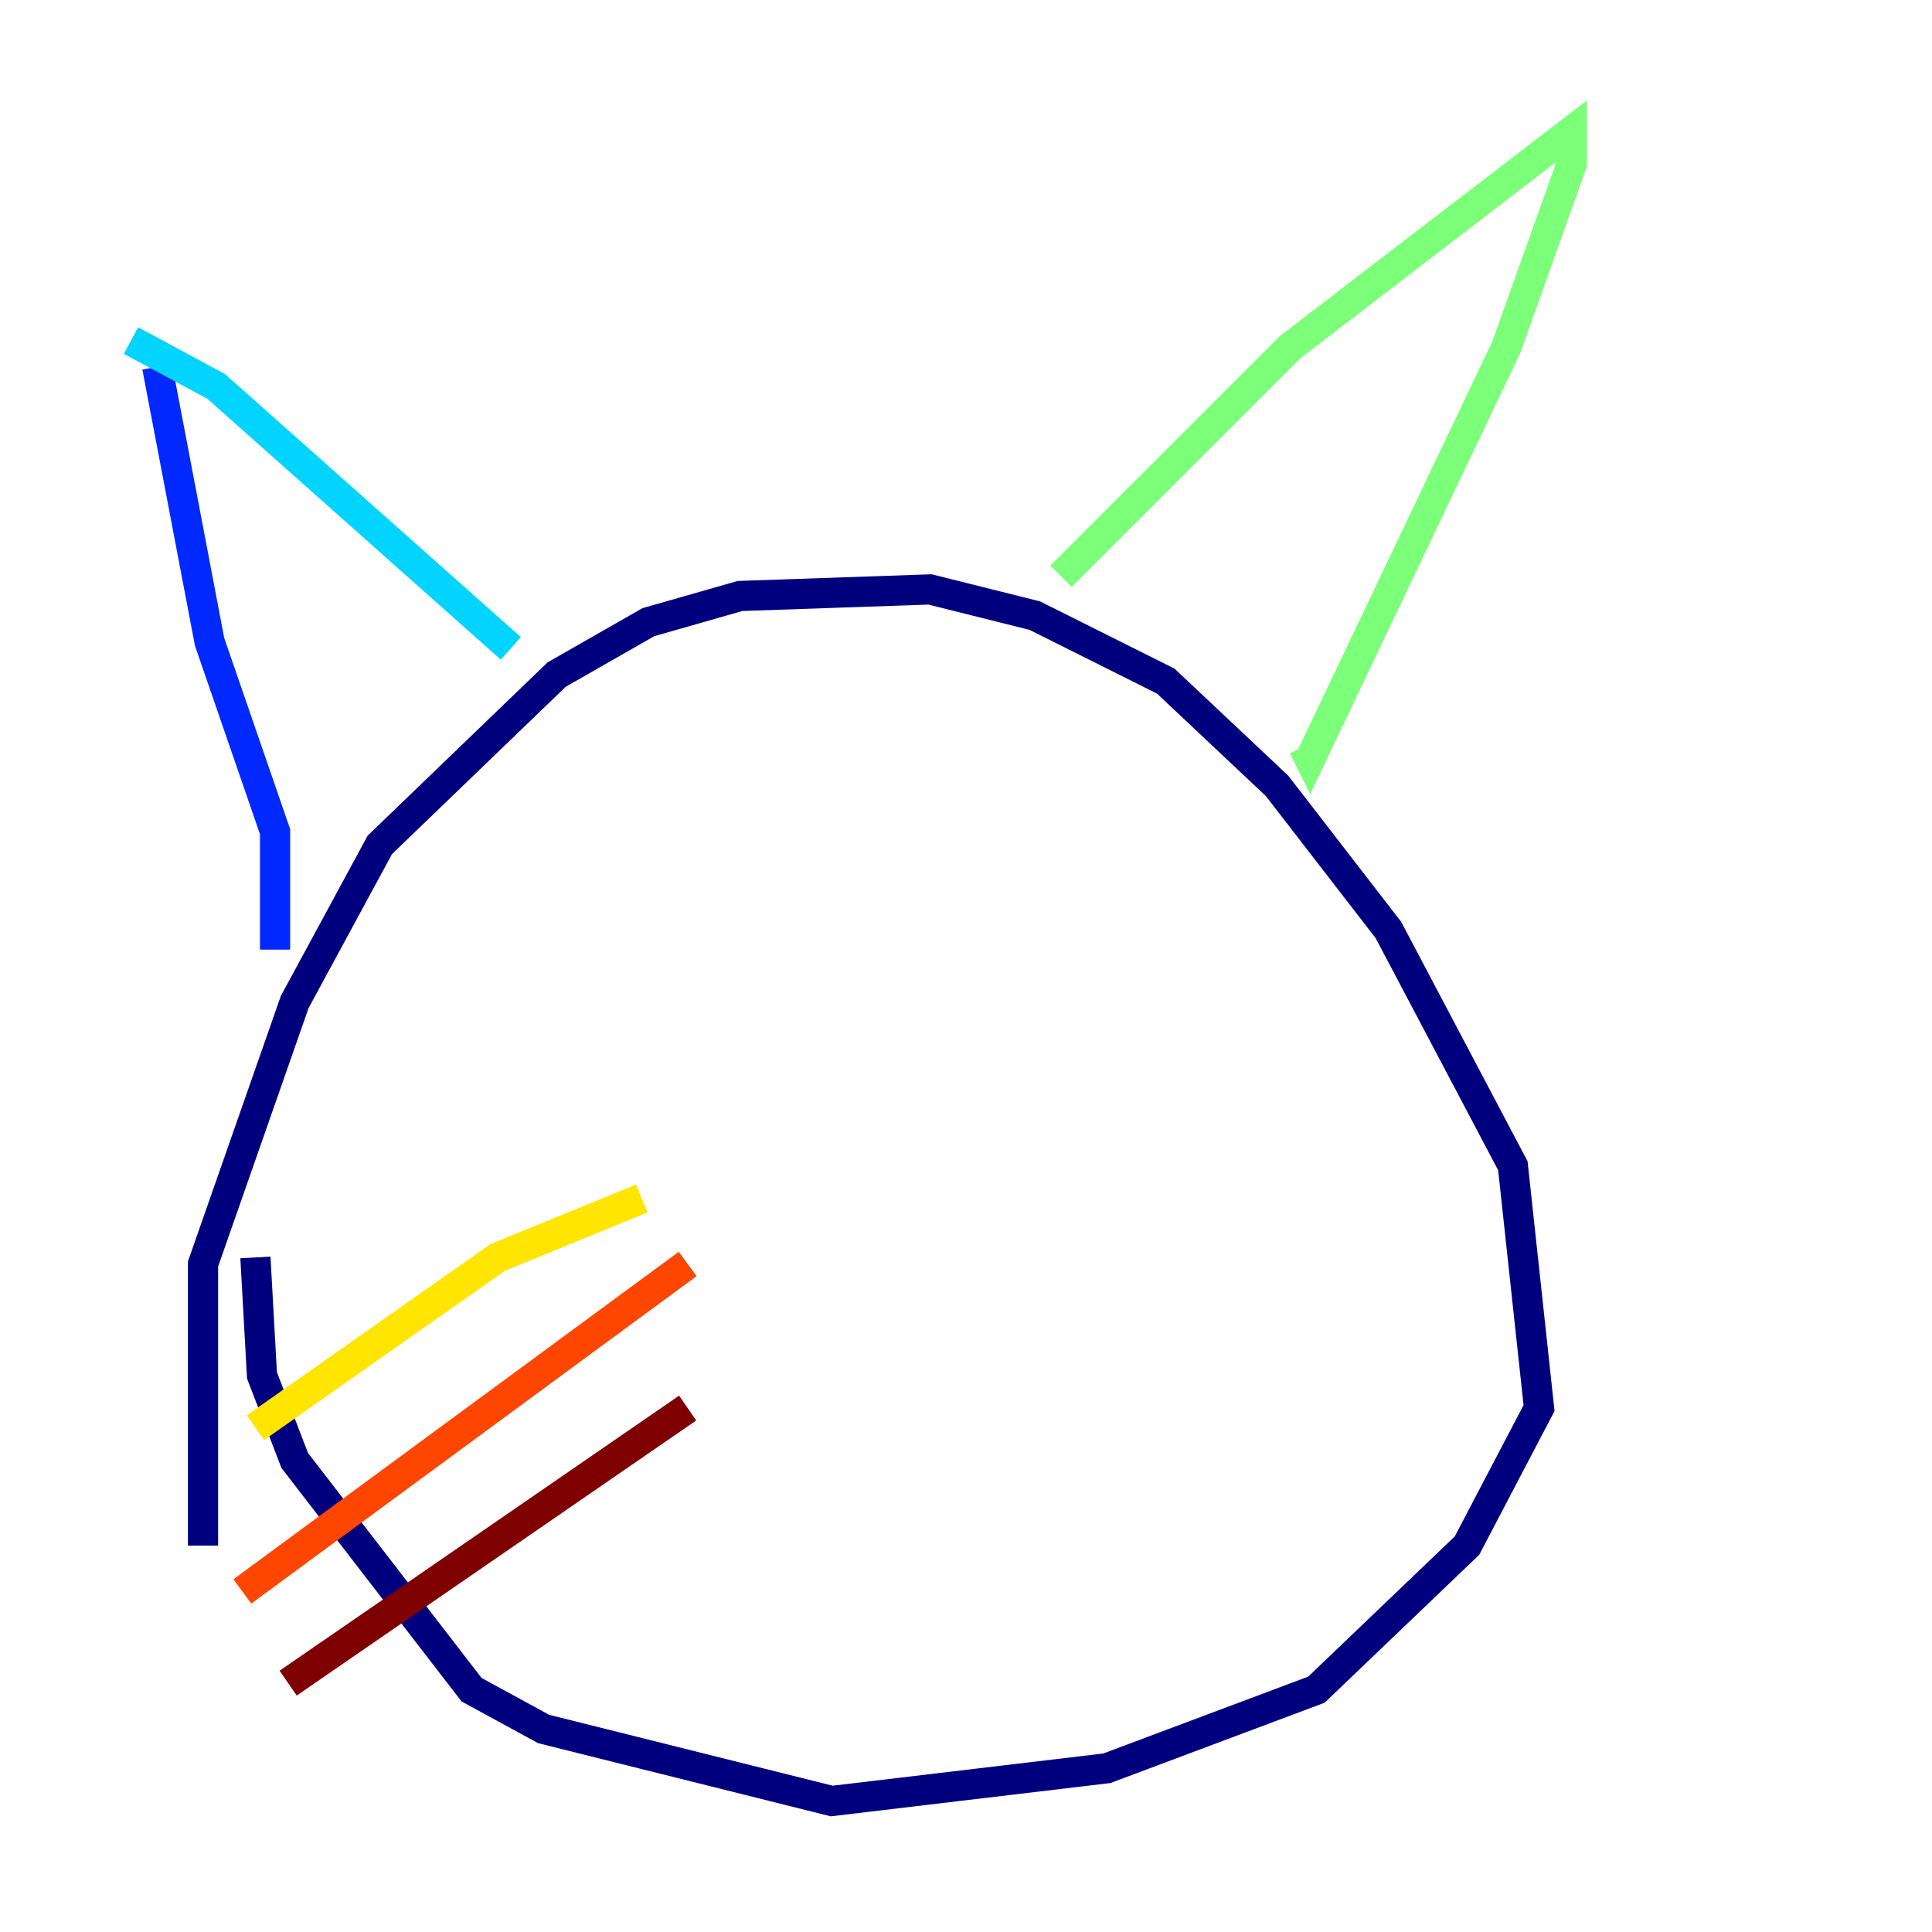 <?xml version="1.0" encoding="utf-8" ?>
<svg baseProfile="tiny" height="128" version="1.2" viewBox="0,0,128,128" width="128" xmlns="http://www.w3.org/2000/svg" xmlns:ev="http://www.w3.org/2001/xml-events" xmlns:xlink="http://www.w3.org/1999/xlink"><defs /><polyline fill="none" points="13.451,102.4 13.451,83.742 19.525,66.386 25.166,55.973 36.881,44.691 42.956,41.22 49.031,39.485 61.614,39.051 68.556,40.786 77.234,45.125 84.61,52.068 91.986,61.614 100.231,77.234 101.966,93.288 97.193,102.4 87.214,111.946 73.329,117.153 55.105,119.322 36.014,114.549 31.241,111.946 19.525,96.759 17.356,91.119 16.922,83.308" stroke="#00007f" stroke-width="2" /><polyline fill="none" points="18.224,62.915 18.224,55.105 13.885,42.522 10.414,24.298" stroke="#0028ff" stroke-width="2" /><polyline fill="none" points="8.678,22.563 14.319,25.6 33.844,42.956" stroke="#00d4ff" stroke-width="2" /><polyline fill="none" points="70.291,38.183 85.478,22.997 104.136,8.678 104.136,10.848 99.797,22.997 86.78,50.332 86.346,49.464" stroke="#7cff79" stroke-width="2" /><polyline fill="none" points="42.522,79.403 32.976,83.308 16.922,94.59" stroke="#ffe500" stroke-width="2" /><polyline fill="none" points="45.559,83.742 16.054,105.437" stroke="#ff4600" stroke-width="2" /><polyline fill="none" points="45.559,93.288 19.091,111.512" stroke="#7f0000" stroke-width="2" /></svg>